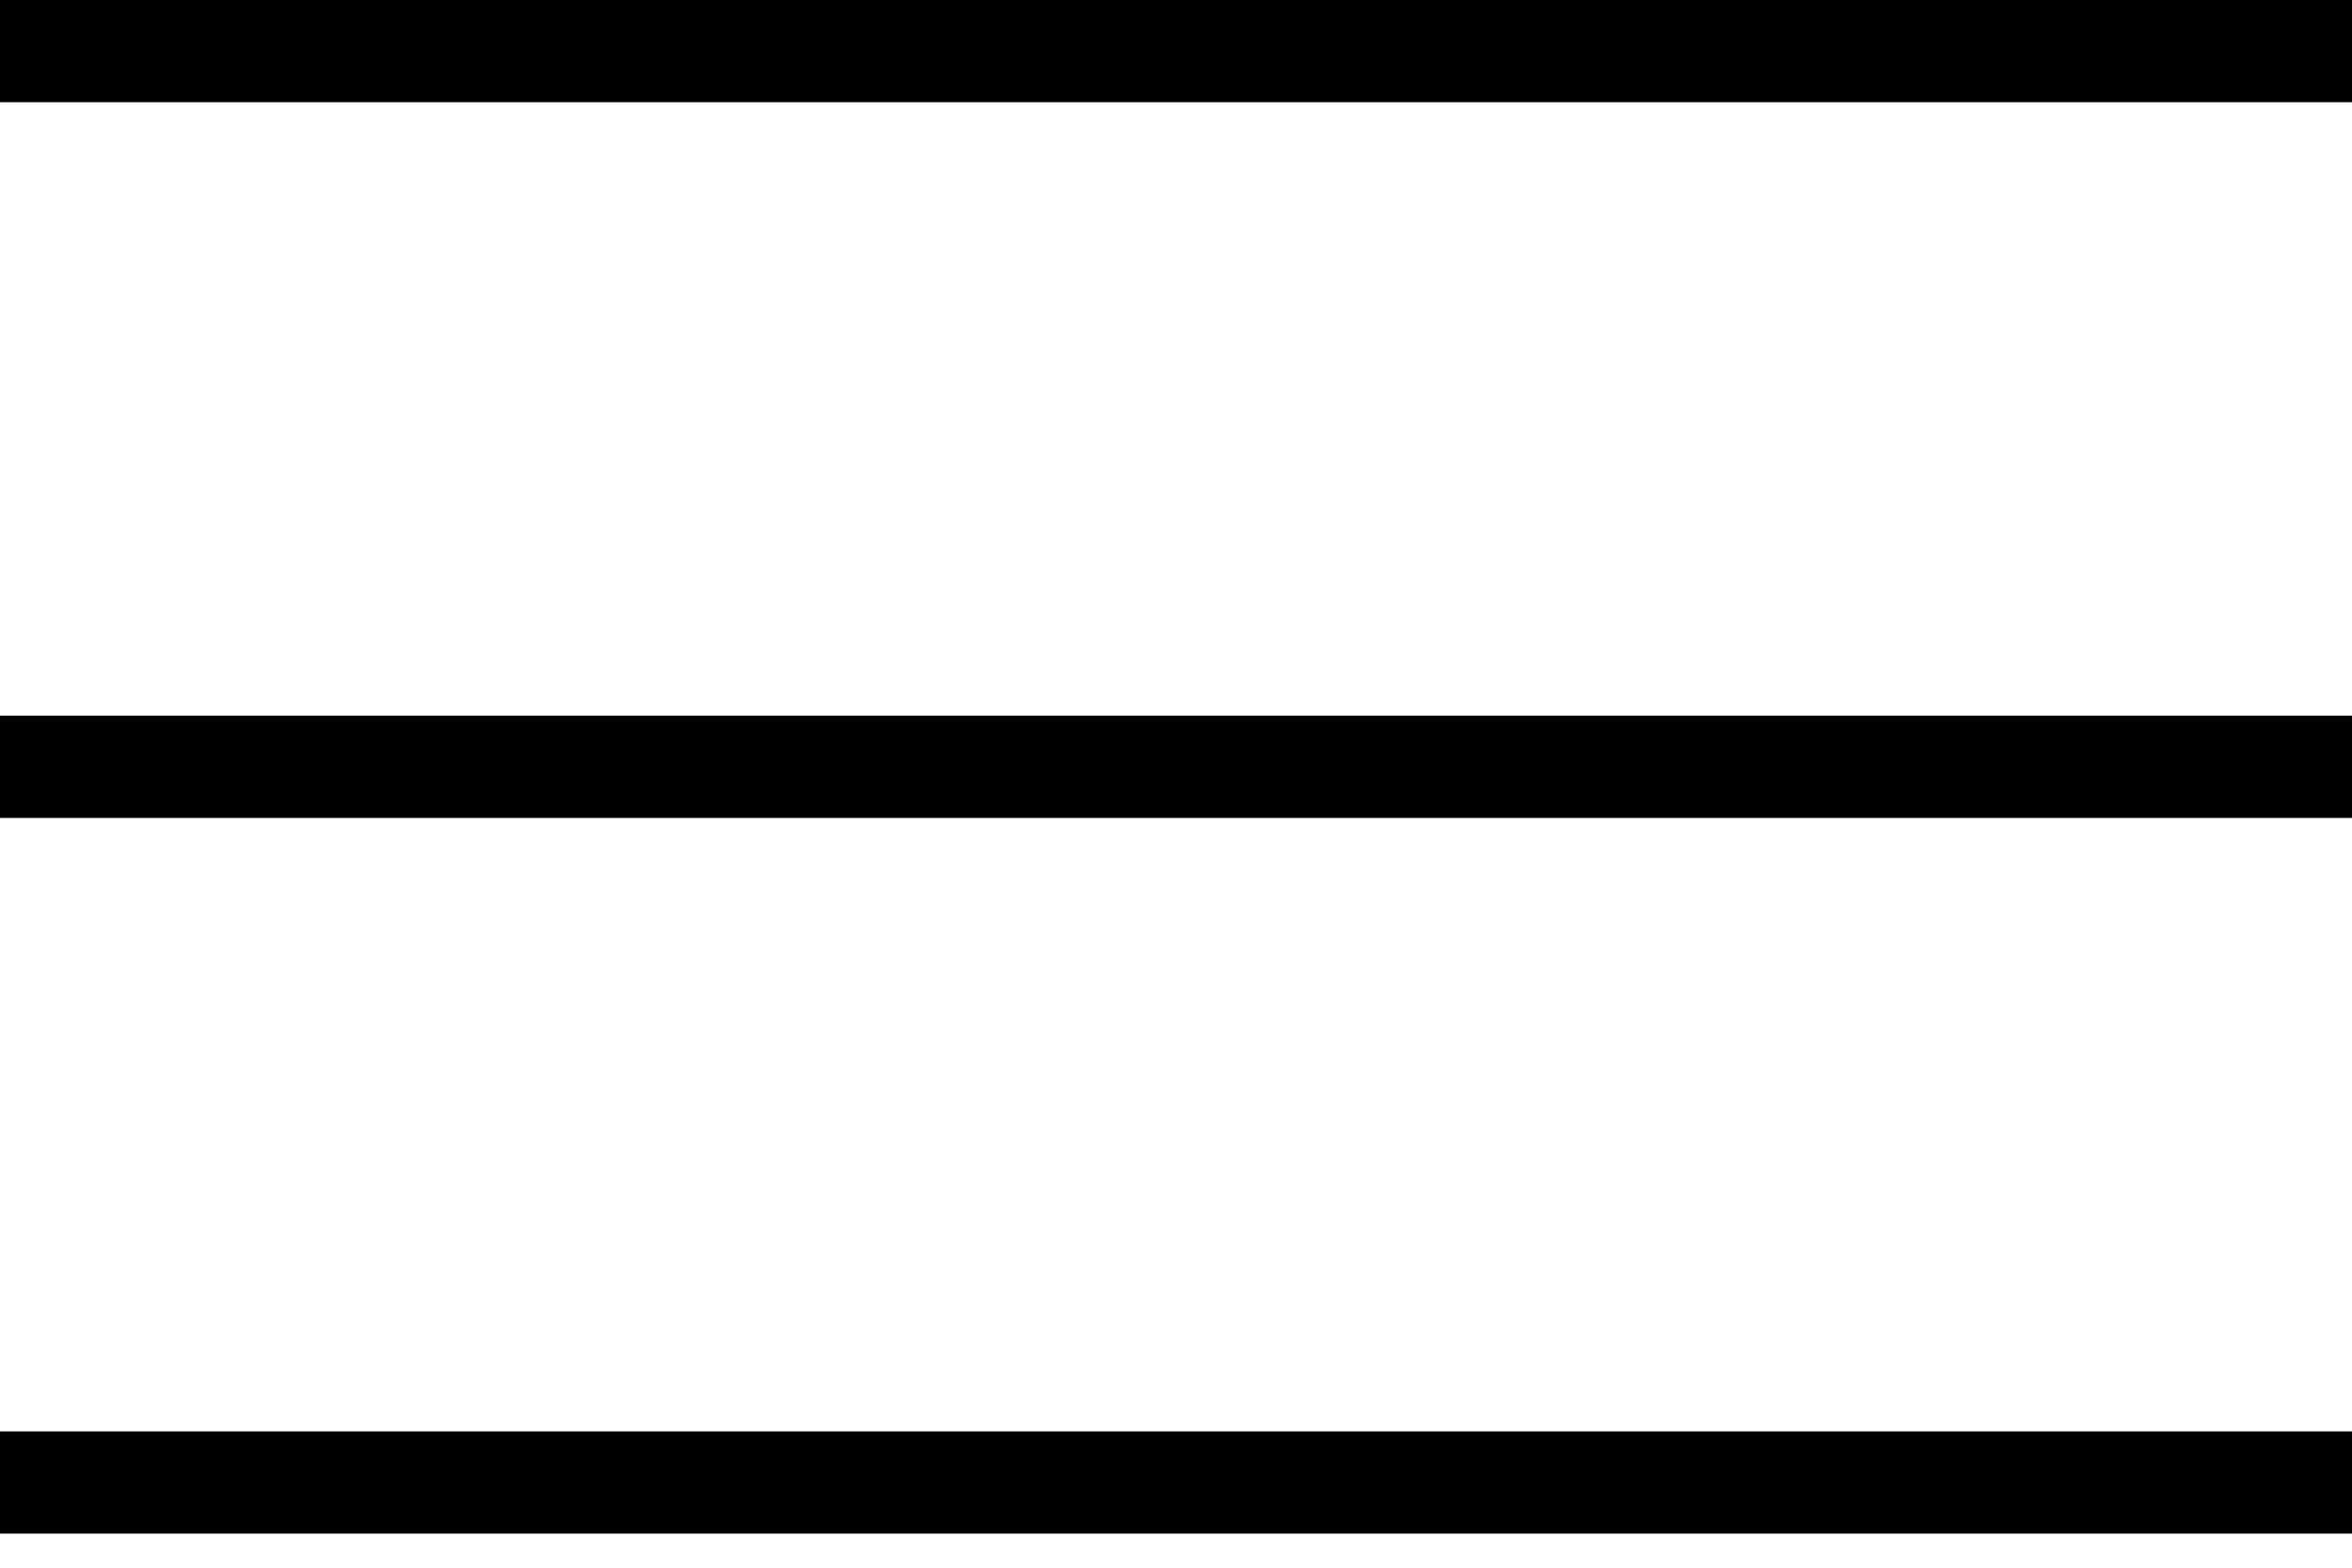 <svg xmlns="http://www.w3.org/2000/svg" xmlns:xlink="http://www.w3.org/1999/xlink" width="24" height="16" viewBox="0 0 24 16">
  <defs>
    <path id="eb-menu-a" d="M8,20.348 L8,19.304 L32,19.304 L32,20.348 L8,20.348 Z M8,13.043 L8,12 L32,12 L32,13.043 L8,13.043 Z M8,27.652 L8,26.609 L32,26.609 L32,27.652 L8,27.652 Z"/>
  </defs>
  <use fill-rule="evenodd" transform="translate(-8 -12)" xlink:href="#eb-menu-a"/>
</svg>
